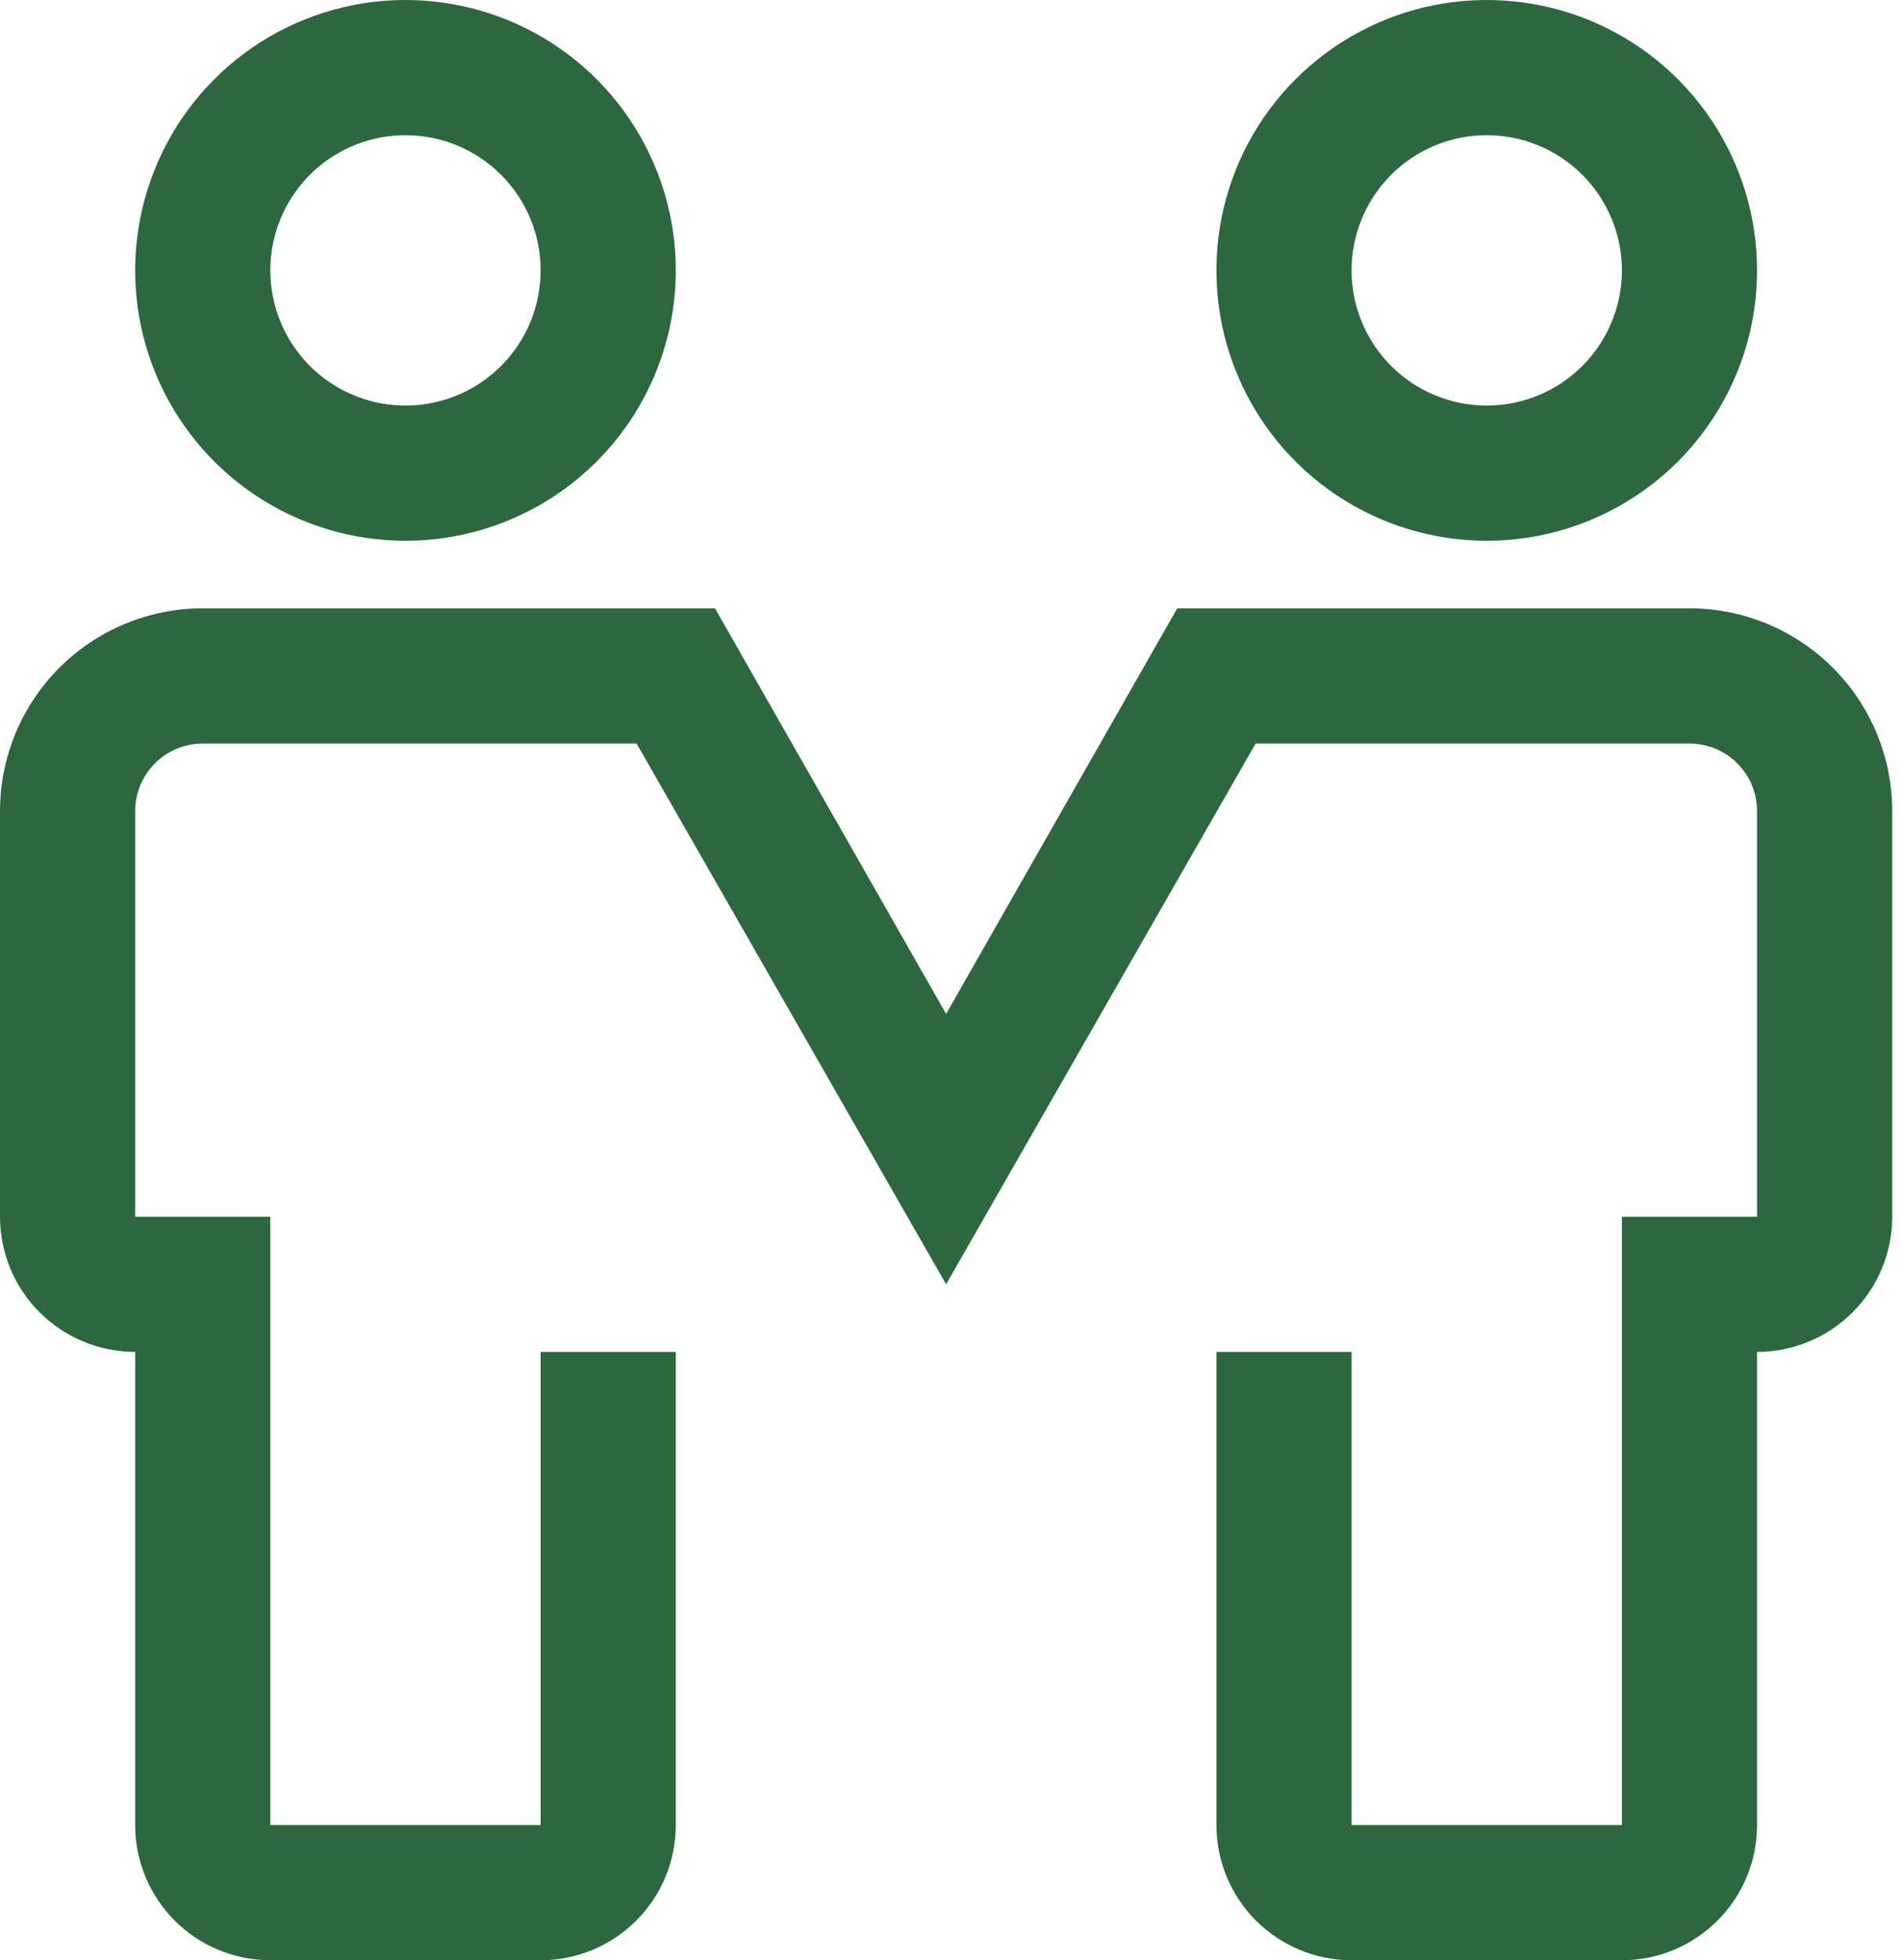 <svg width="97" height="100" viewBox="0 0 97 100" fill="none" xmlns="http://www.w3.org/2000/svg">
<path d="M20.69 27.586C17.962 27.586 15.295 26.777 13.027 25.262C10.758 23.746 8.99 21.592 7.946 19.072C6.903 16.551 6.629 13.778 7.162 11.102C7.694 8.427 9.007 5.969 10.937 4.04C12.866 2.111 15.323 0.797 17.999 0.265C20.674 -0.267 23.448 0.006 25.968 1.05C28.488 2.094 30.643 3.862 32.158 6.13C33.674 8.398 34.483 11.065 34.483 13.793C34.483 17.451 33.03 20.96 30.443 23.546C27.856 26.133 24.348 27.586 20.69 27.586ZM20.69 6.897C19.326 6.897 17.992 7.301 16.858 8.059C15.724 8.817 14.84 9.894 14.318 11.154C13.796 12.414 13.659 13.801 13.926 15.139C14.192 16.476 14.849 17.705 15.813 18.67C16.778 19.634 18.006 20.291 19.344 20.557C20.682 20.823 22.069 20.687 23.329 20.165C24.589 19.643 25.666 18.759 26.424 17.625C27.182 16.491 27.586 15.157 27.586 13.793C27.586 11.964 26.86 10.21 25.566 8.917C24.273 7.623 22.519 6.897 20.69 6.897Z" fill="#2D673E"/>
<path d="M75.862 27.586C73.134 27.586 70.467 26.777 68.199 25.262C65.931 23.746 64.163 21.592 63.119 19.072C62.075 16.551 61.802 13.778 62.334 11.102C62.866 8.427 64.18 5.969 66.109 4.04C68.038 2.111 70.496 0.797 73.171 0.265C75.847 -0.267 78.62 0.006 81.141 1.05C83.661 2.094 85.815 3.862 87.331 6.13C88.846 8.398 89.655 11.065 89.655 13.793C89.655 17.451 88.202 20.96 85.615 23.546C83.029 26.133 79.52 27.586 75.862 27.586ZM75.862 6.897C74.498 6.897 73.165 7.301 72.031 8.059C70.896 8.817 70.013 9.894 69.49 11.154C68.969 12.414 68.832 13.801 69.098 15.139C69.364 16.476 70.021 17.705 70.986 18.67C71.95 19.634 73.179 20.291 74.517 20.557C75.854 20.823 77.241 20.687 78.501 20.165C79.761 19.643 80.839 18.759 81.596 17.625C82.354 16.491 82.759 15.157 82.759 13.793C82.759 11.964 82.032 10.21 80.739 8.917C79.445 7.623 77.691 6.897 75.862 6.897Z" fill="#2D673E"/>
<path d="M82.759 100H68.966C67.136 100 65.382 99.273 64.089 97.98C62.796 96.687 62.069 94.933 62.069 93.103V68.966H68.966V93.103H82.759V62.069H89.655V41.379C89.655 40.465 89.292 39.588 88.645 38.941C87.999 38.294 87.121 37.931 86.207 37.931H64.069L48.276 65.517L32.483 37.931H10.345C9.43 37.931 8.553 38.294 7.907 38.941C7.26 39.588 6.897 40.465 6.897 41.379V62.069H13.793V93.103H27.586V68.966H34.483V93.103C34.483 94.933 33.756 96.687 32.463 97.98C31.169 99.273 29.415 100 27.586 100H13.793C11.964 100 10.21 99.273 8.916 97.98C7.623 96.687 6.897 94.933 6.897 93.103V68.966C5.067 68.966 3.313 68.239 2.02 66.945C0.727 65.652 0 63.898 0 62.069V41.379C0 38.636 1.09 36.004 3.03 34.064C4.97 32.124 7.601 31.034 10.345 31.034H36.483L48.276 51.724L60.069 31.034H86.207C88.951 31.034 91.582 32.124 93.522 34.064C95.462 36.004 96.552 38.636 96.552 41.379V62.069C96.552 63.898 95.825 65.652 94.532 66.945C93.238 68.239 91.484 68.966 89.655 68.966V93.103C89.655 94.933 88.929 96.687 87.635 97.98C86.342 99.273 84.588 100 82.759 100Z" fill="#2D673E"/>
</svg>

